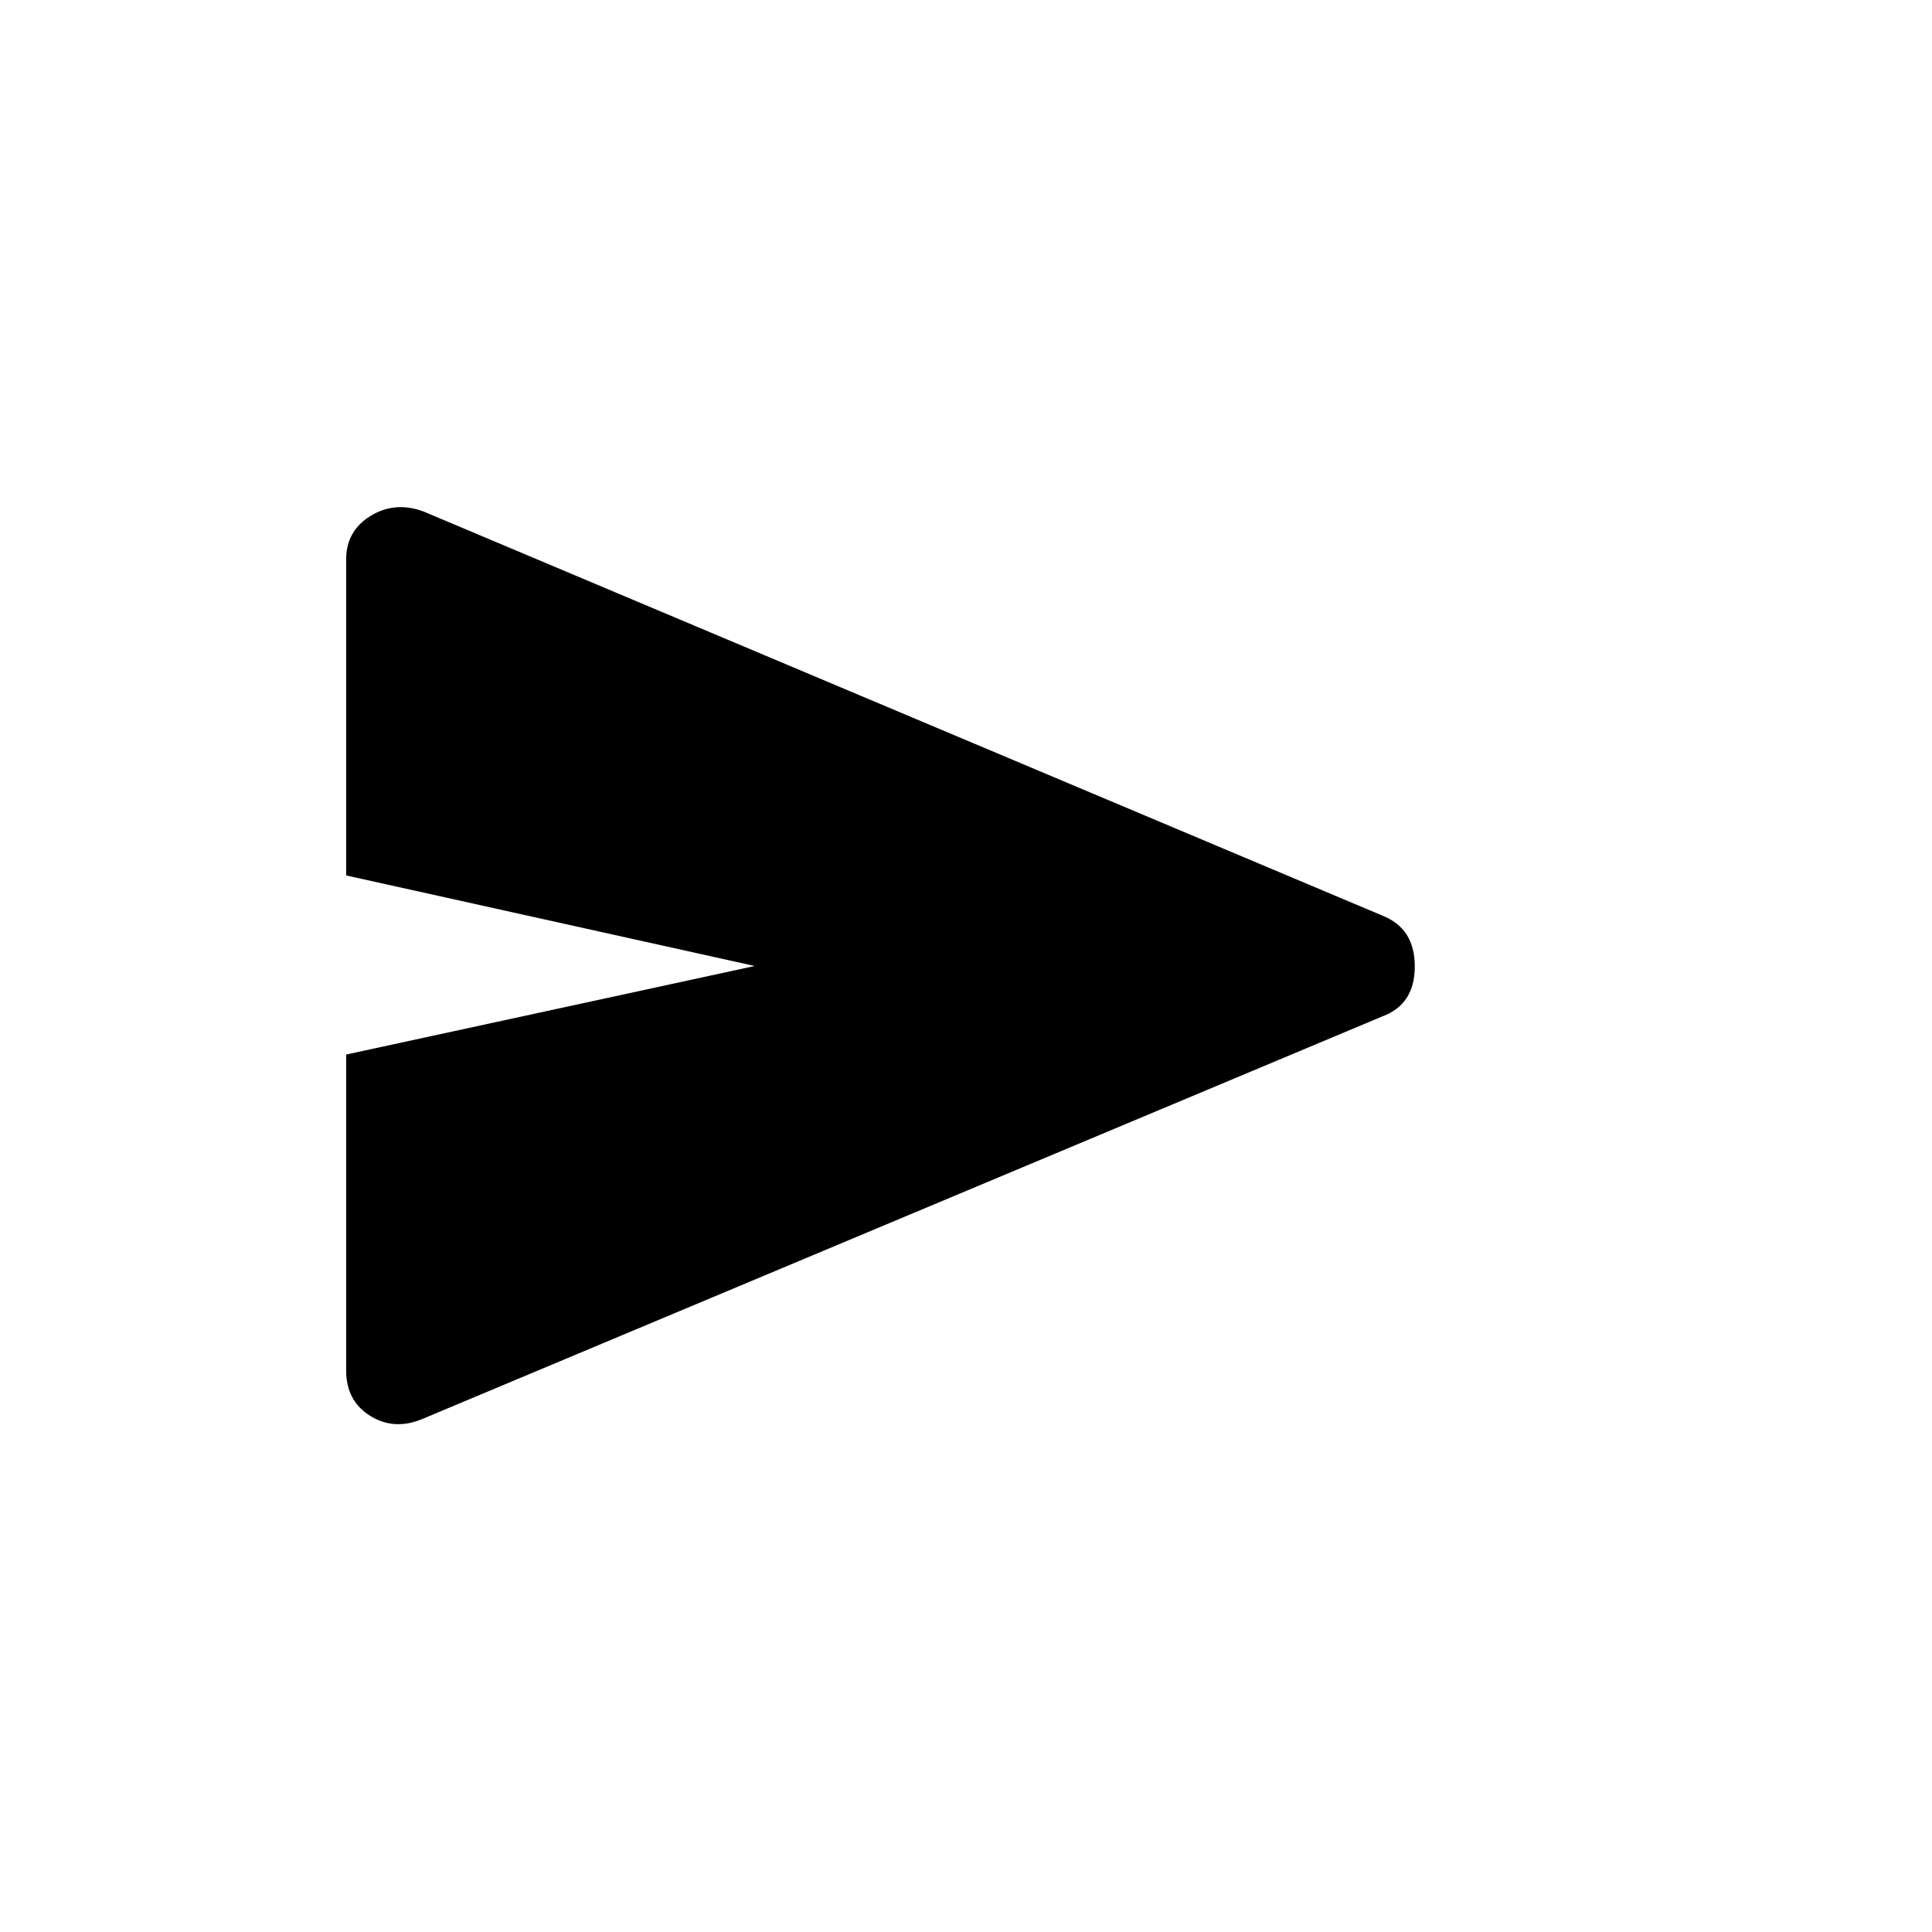 <svg xmlns="http://www.w3.org/2000/svg" height="48" viewBox="0 -960 960 960" width="48"><path d="M210.13-255.03Q196-249 184-256.43q-12-7.44-12-22.57v-157l203-44-203-45v-157q0-14.13 12-21.57 12-7.43 26.13-2.4L687-505q16 6.38 16 25.19Q703-461 687-455L210.13-255.03Z"/></svg>